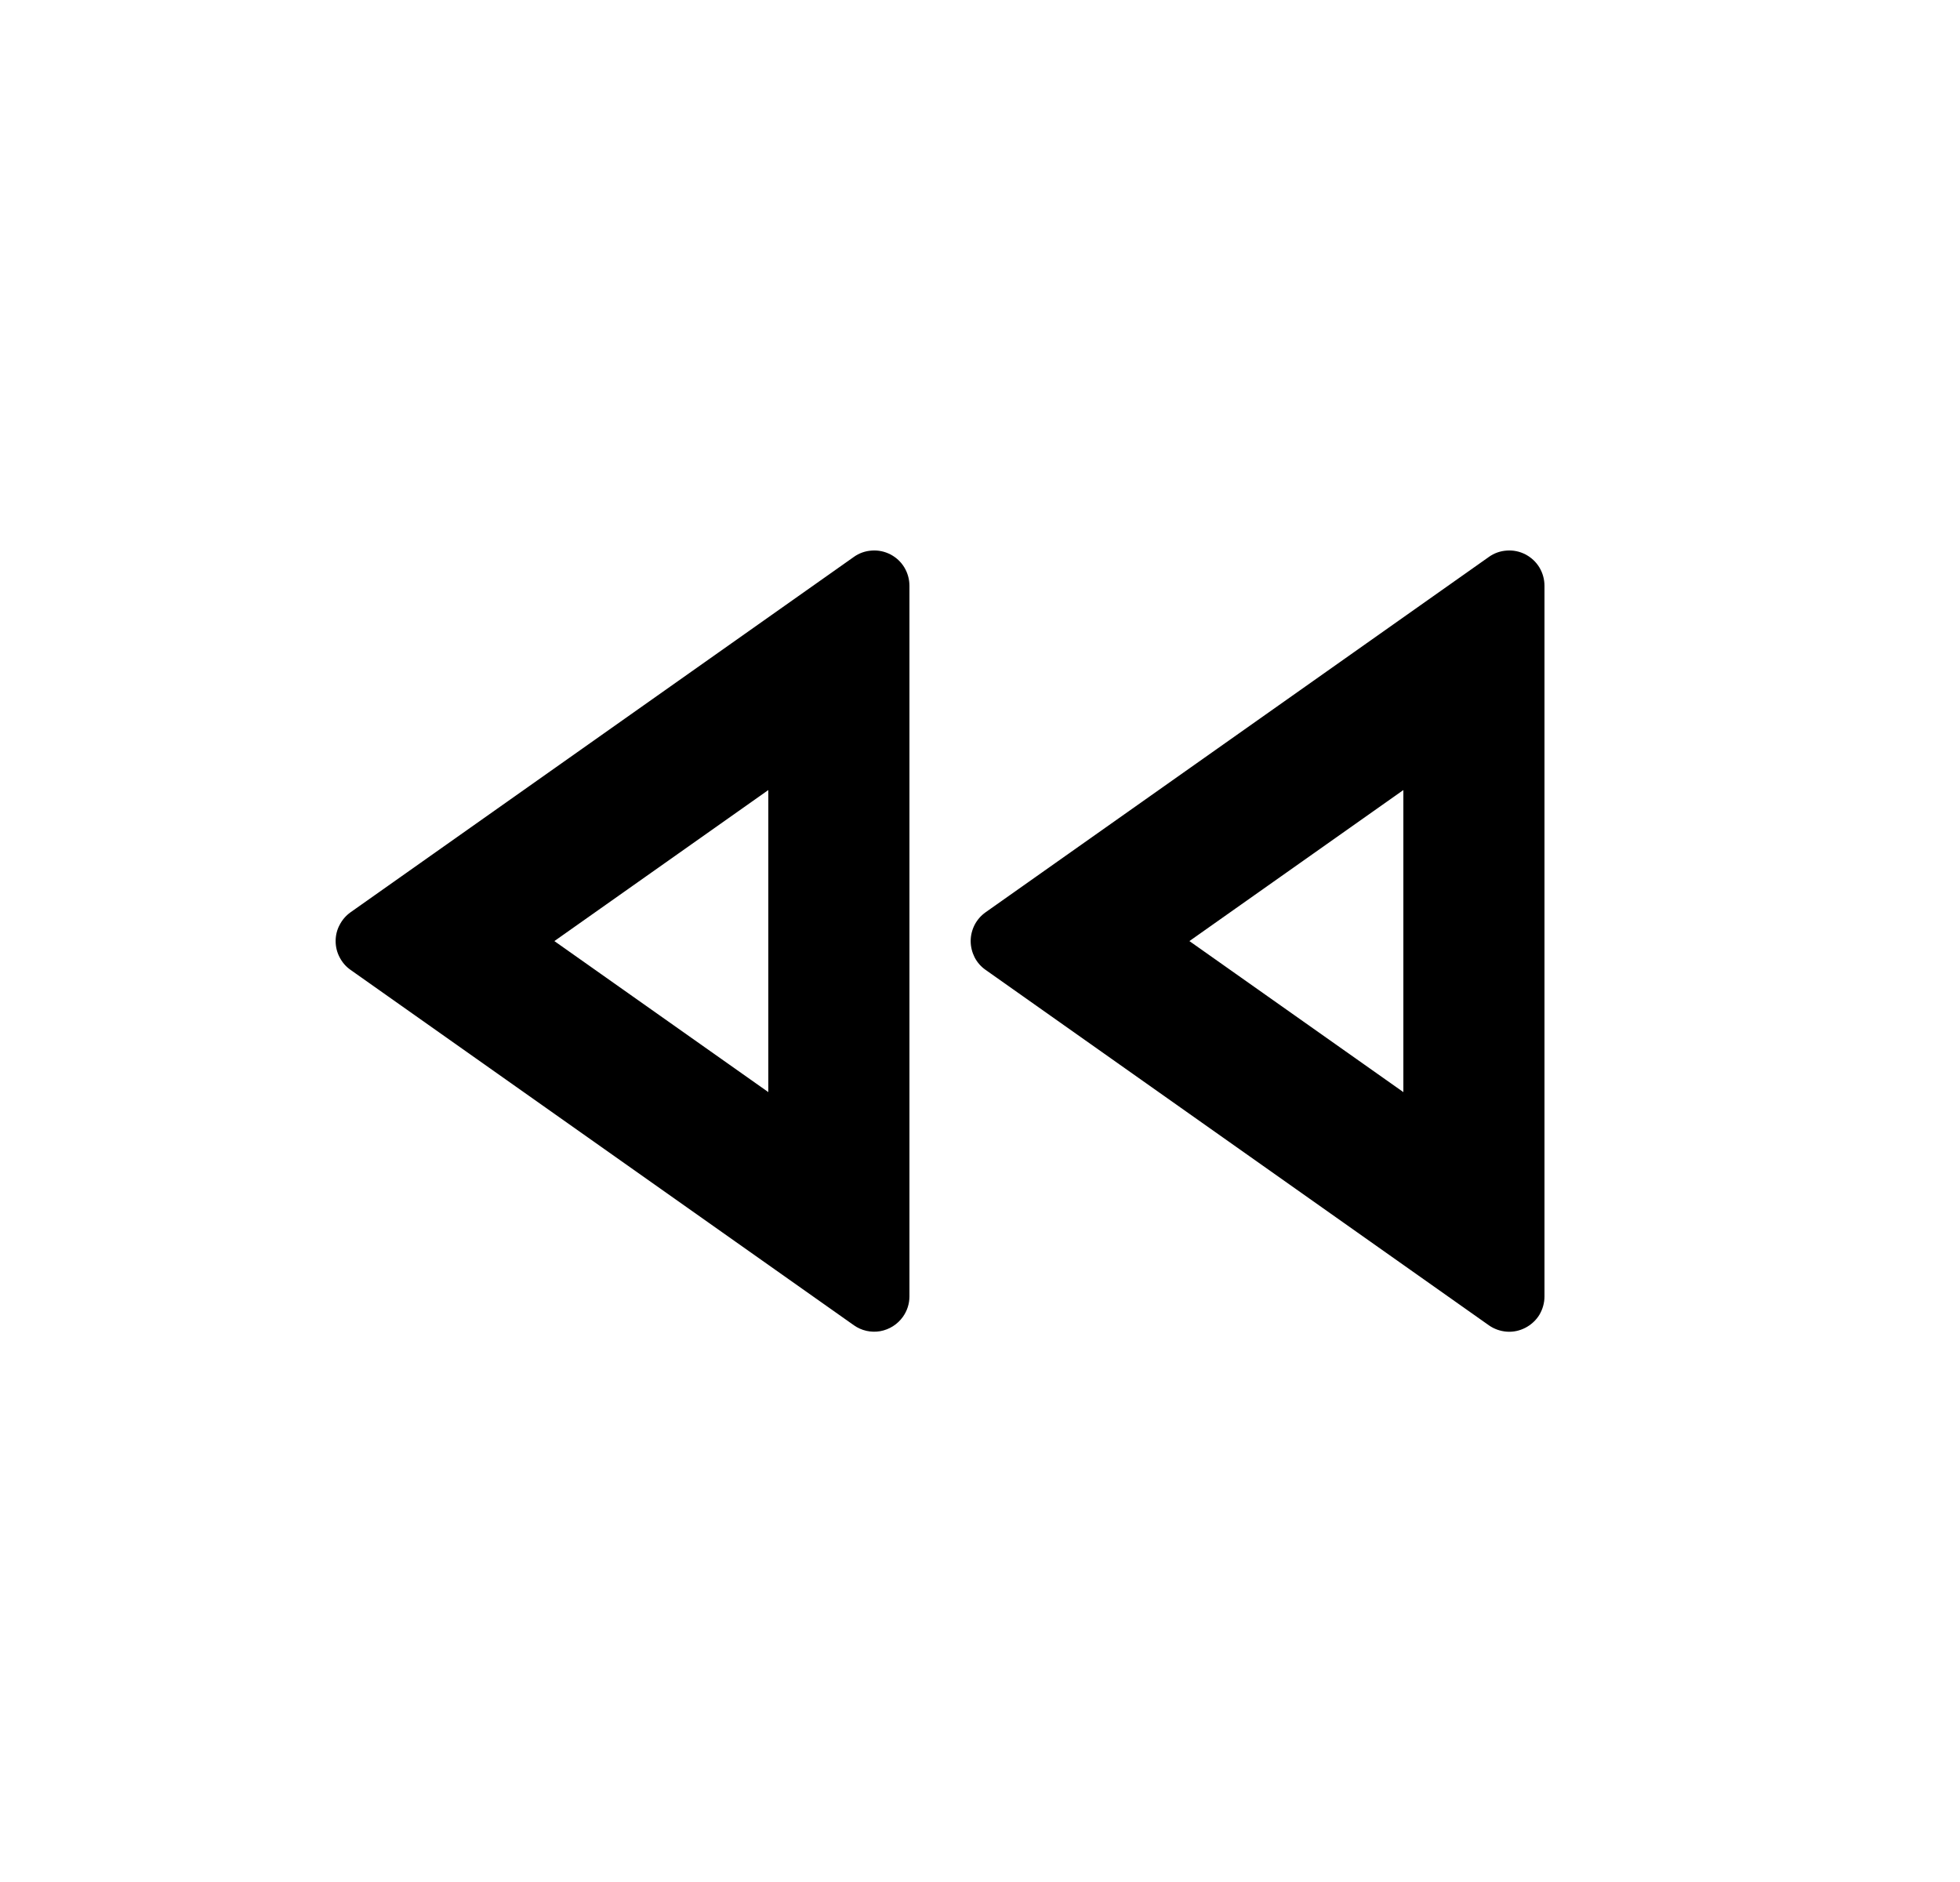 <svg width="25" height="24" viewBox="0 0 25 24" fill="none" xmlns="http://www.w3.org/2000/svg">
<path d="M9.8 10.075L7.071 12.001L9.8 13.927V10.075ZM11.517 16.792C11.448 16.889 11.344 16.955 11.226 16.976C11.109 16.996 10.988 16.969 10.891 16.9L4.471 12.368C4.412 12.327 4.365 12.272 4.332 12.208C4.298 12.144 4.281 12.073 4.281 12.001C4.281 11.929 4.298 11.858 4.332 11.795C4.365 11.731 4.412 11.676 4.471 11.634L10.891 7.102C10.958 7.054 11.037 7.026 11.12 7.021C11.202 7.015 11.284 7.032 11.357 7.07C11.431 7.108 11.492 7.165 11.535 7.236C11.577 7.306 11.6 7.387 11.6 7.47V16.533C11.6 16.626 11.571 16.716 11.517 16.792ZM17.9 13.927V10.075L15.171 12.001L17.9 13.927ZM12.571 12.368C12.512 12.327 12.464 12.272 12.431 12.208C12.399 12.144 12.381 12.073 12.381 12.001C12.381 11.929 12.399 11.858 12.431 11.795C12.464 11.731 12.512 11.676 12.571 11.634L18.991 7.102C19.058 7.054 19.137 7.026 19.22 7.021C19.302 7.015 19.384 7.032 19.457 7.07C19.53 7.108 19.592 7.165 19.635 7.236C19.677 7.306 19.7 7.387 19.7 7.47V16.533C19.7 16.615 19.677 16.696 19.635 16.767C19.592 16.837 19.53 16.894 19.457 16.932C19.384 16.97 19.302 16.988 19.22 16.982C19.137 16.976 19.058 16.948 18.991 16.901L12.571 12.368Z" fill="#0A0D14" style="fill:#0A0D14;fill:color(display-p3 0.039 0.051 0.078);fill-opacity:1;"/>
</svg>
